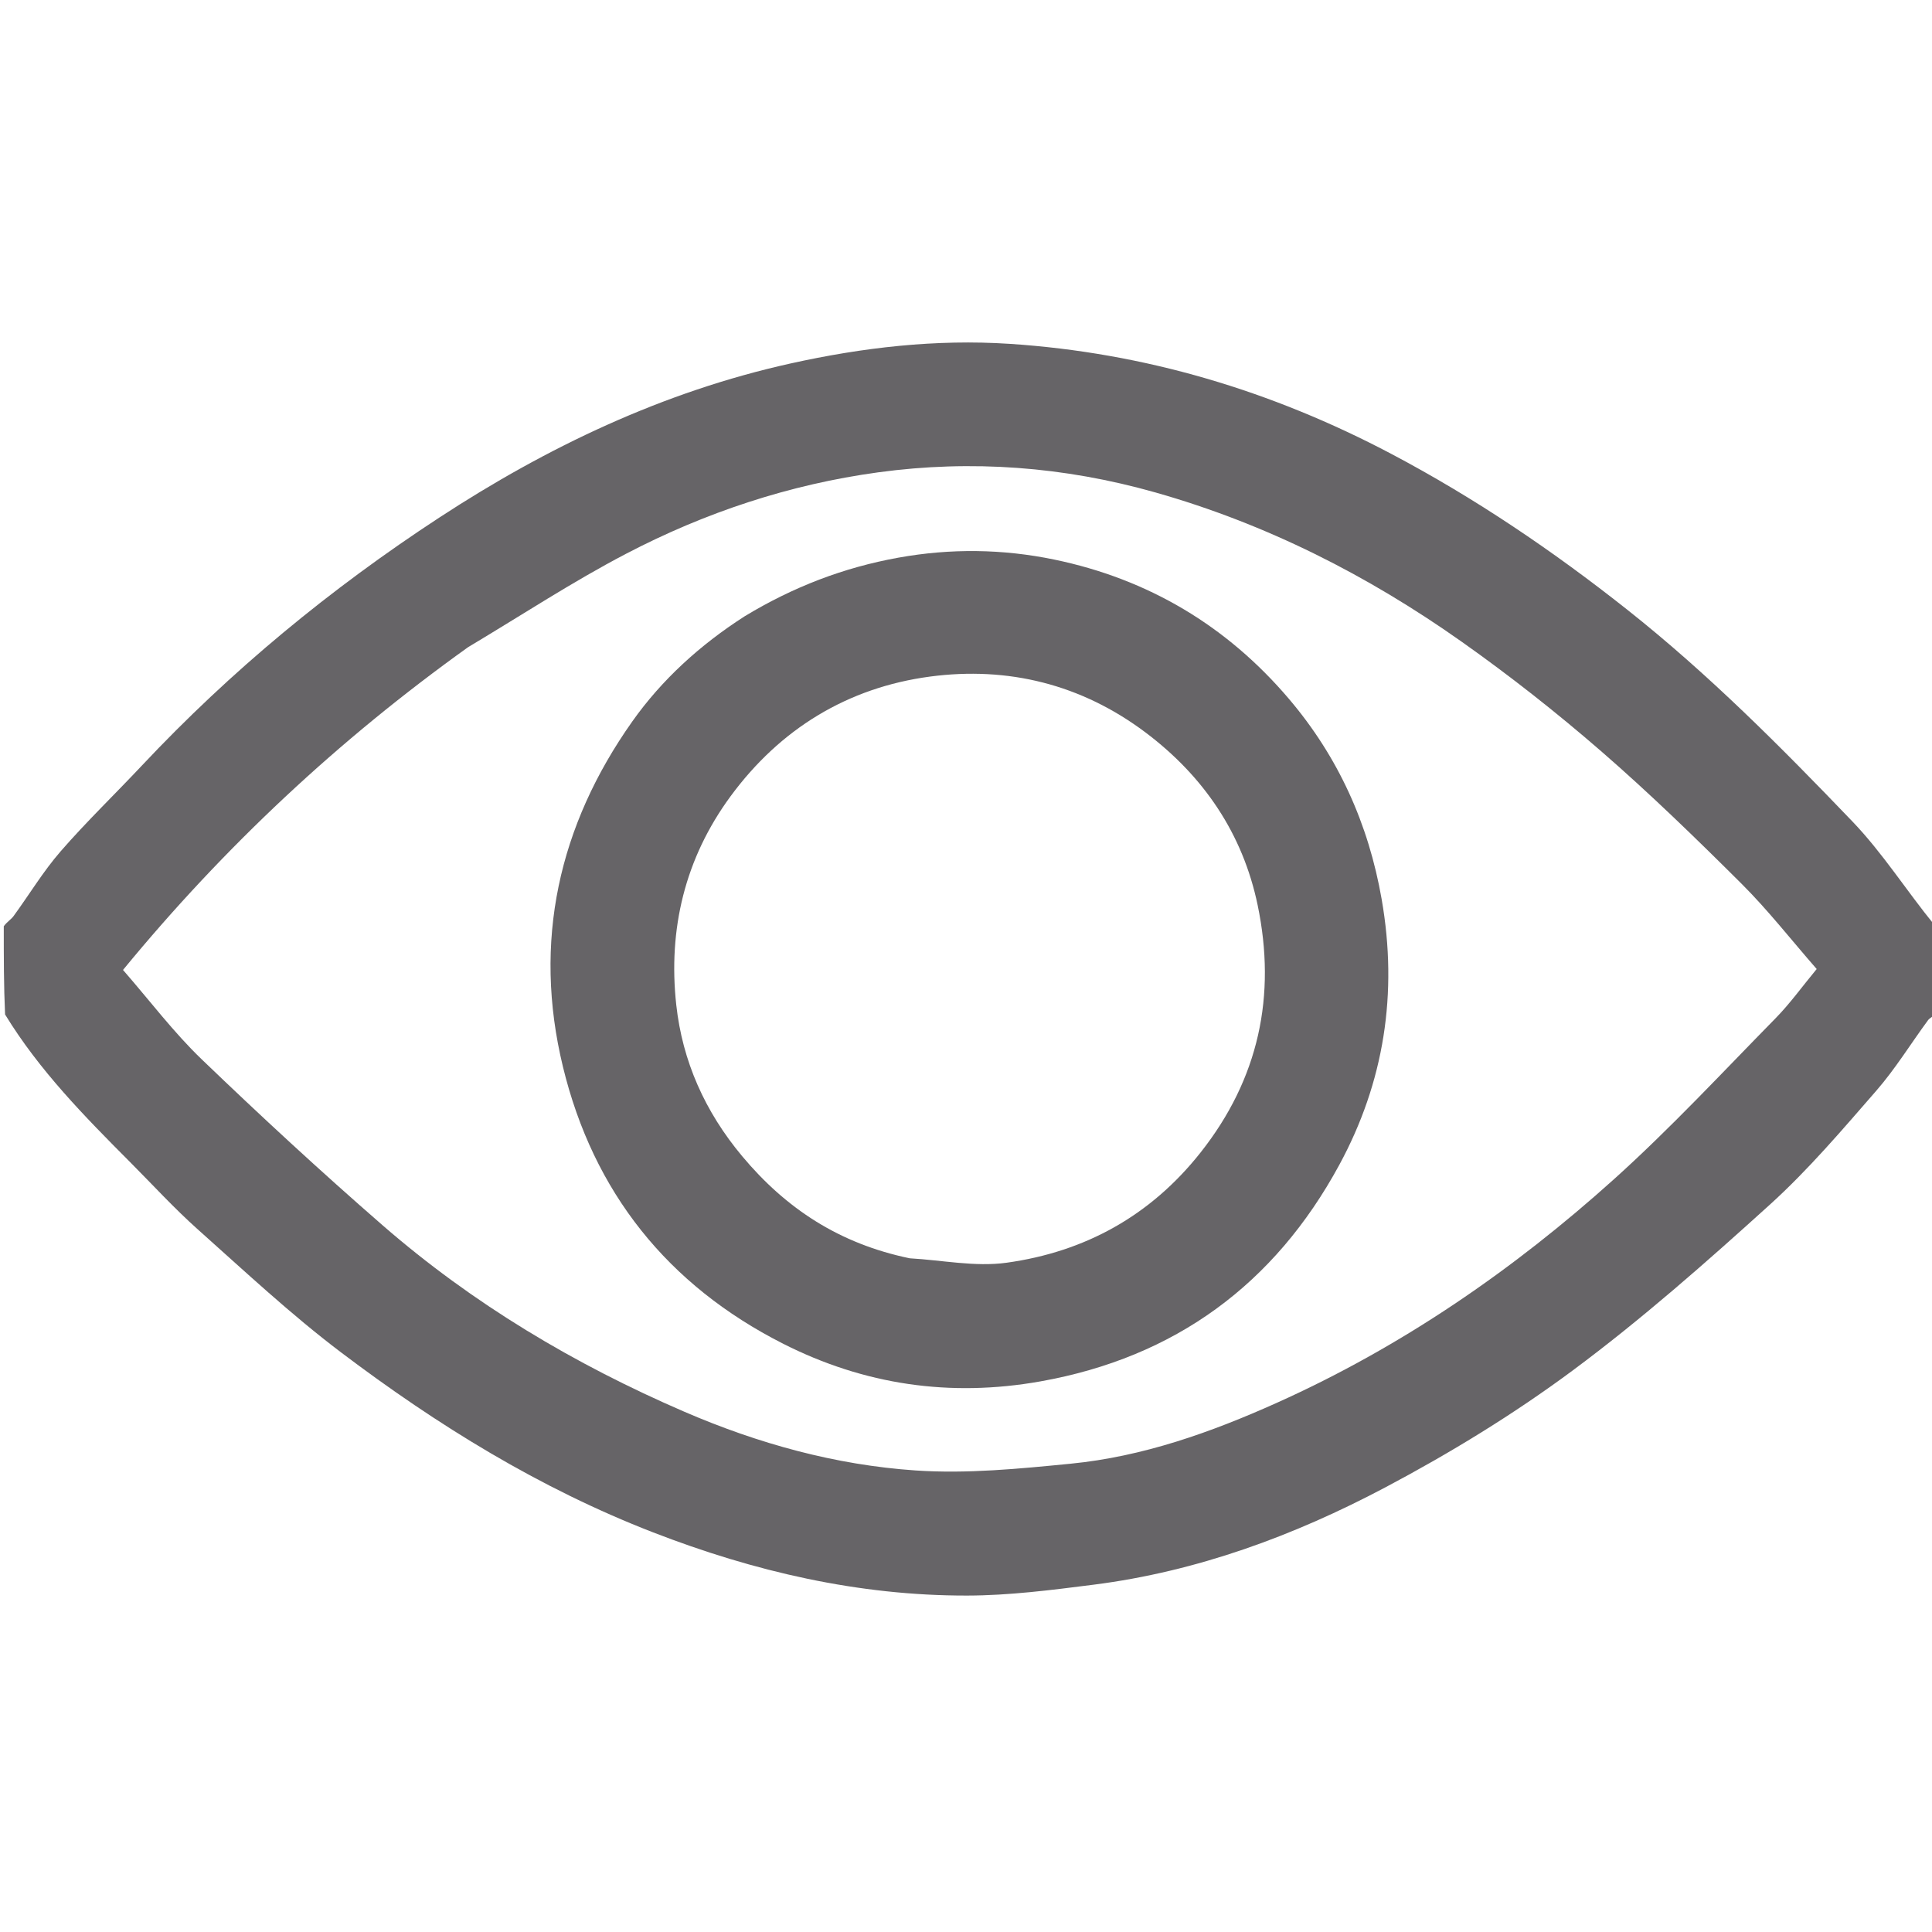 <svg version="1.1" id="Layer_1" xmlns="http://www.w3.org/2000/svg" xmlns:xlink="http://www.w3.org/1999/xlink" x="0px" y="0px"
	 width="100%" viewBox="0 0 512 512" enable-background="new 0 0 154 154" xml:space="preserve">
    <style>
        .icon-mid-white-color-change{
            fill: #666467;
        }
        @media (prefers-color-scheme: dark) {
            .icon-mid-white-color-change{
                fill: #afafaf;
            }
        }
    </style>
    <path
      class="icon-mid-white-color-change"
      d="M1 245.469c.872-1.2 1.934-1.792 2.586-2.684 4.168-5.703 7.837-11.828 12.451-17.135 6.857-7.887 14.416-15.159 21.579-22.784 23.591-25.114 50.018-46.881 78.8-65.7 28.69-18.76 59.362-33.357 93.043-40.833 19.117-4.243 38.54-6.498 58.098-5.212 35.816 2.354 69.503 12.437 101.248 29.213 22.157 11.71 42.747 25.662 62.392 41.21 21.531 17.039 40.807 36.434 59.724 56.166 8.006 8.351 14.307 18.337 21.731 27.435.348 7.543.348 15.23.348 23.386-.696.917-1.597 1.215-2.055 1.838-4.584 6.23-8.661 12.89-13.72 18.699-9.031 10.366-17.998 20.938-28.156 30.139-16.852 15.264-33.977 30.384-52.209 43.92-15.652 11.621-32.498 21.916-49.742 31.048-24.221 12.825-49.9 22.302-77.35 25.79-11.113 1.413-22.322 2.86-33.49 2.877-28.805.044-56.412-6.362-83.239-16.764-30.044-11.65-57.144-28.39-82.66-47.684-13.273-10.036-25.504-21.479-37.945-32.578-6.27-5.593-11.966-11.83-17.906-17.791-12.102-12.147-24.134-24.356-33.183-39.182C1 261.313 1 253.625 1 245.469m123.052-73.962c-34.159 24.442-64.588 52.84-91.454 85.538 7.133 8.183 13.425 16.547 20.875 23.707 15.623 15.014 31.56 29.733 47.909 43.953 23.917 20.804 50.885 36.861 79.977 49.42 19.614 8.467 40.078 14.119 61.279 15.562 13.605.926 27.458-.452 41.103-1.79 19.147-1.877 37.19-8.302 54.608-16.124 33.031-14.832 62.607-35.173 89.42-59.313 14.917-13.43 28.63-28.206 42.715-42.545 3.88-3.95 7.14-8.507 10.957-13.113-6.781-7.76-12.905-15.617-19.906-22.592-12.087-12.043-24.351-23.962-37.23-35.14-11.8-10.24-24.138-19.954-36.896-28.97-24.886-17.588-51.77-31.26-81.273-39.613-24.144-6.835-48.638-8.682-73.356-5.32-23.486 3.196-45.897 10.631-66.88 21.593-14.129 7.382-27.517 16.181-41.848 24.747z"
    />
    <path
      class="icon-mid-white-color-change"
      d="M197.378 163.3c12.827-7.764 26.194-12.896 40.664-15.507 13.881-2.505 27.646-2.334 41.328.495 24.92 5.151 45.777 17.582 62.223 36.934 13.04 15.344 21.073 33.087 24.566 53.105 4.343 24.89.657 48.462-11.235 70.382-17.124 31.567-43.48 51.023-79.221 57.376-23.92 4.252-46.71.9-68.206-10.006-30.536-15.49-50.25-40.122-58.315-73.383-8.038-33.15-1.14-63.897 18.376-91.494 7.81-11.042 17.953-20.3 29.82-27.902m43.716 170.164c8.57.48 17.33 2.33 25.672 1.171 20.73-2.877 38.102-12.412 51.366-29.17 15.49-19.57 20.151-41.612 15.16-65.588-3.934-18.905-14.288-34.191-29.778-45.812-16.963-12.727-36.403-17.513-57.043-14.765-21.808 2.905-39.7 13.825-52.852 31.705-12.101 16.45-16.6 35.237-14.405 55.28 1.637 14.95 7.61 28.33 17.464 40.114 11.65 13.932 25.791 23.2 44.416 27.065z"
    />
</svg>